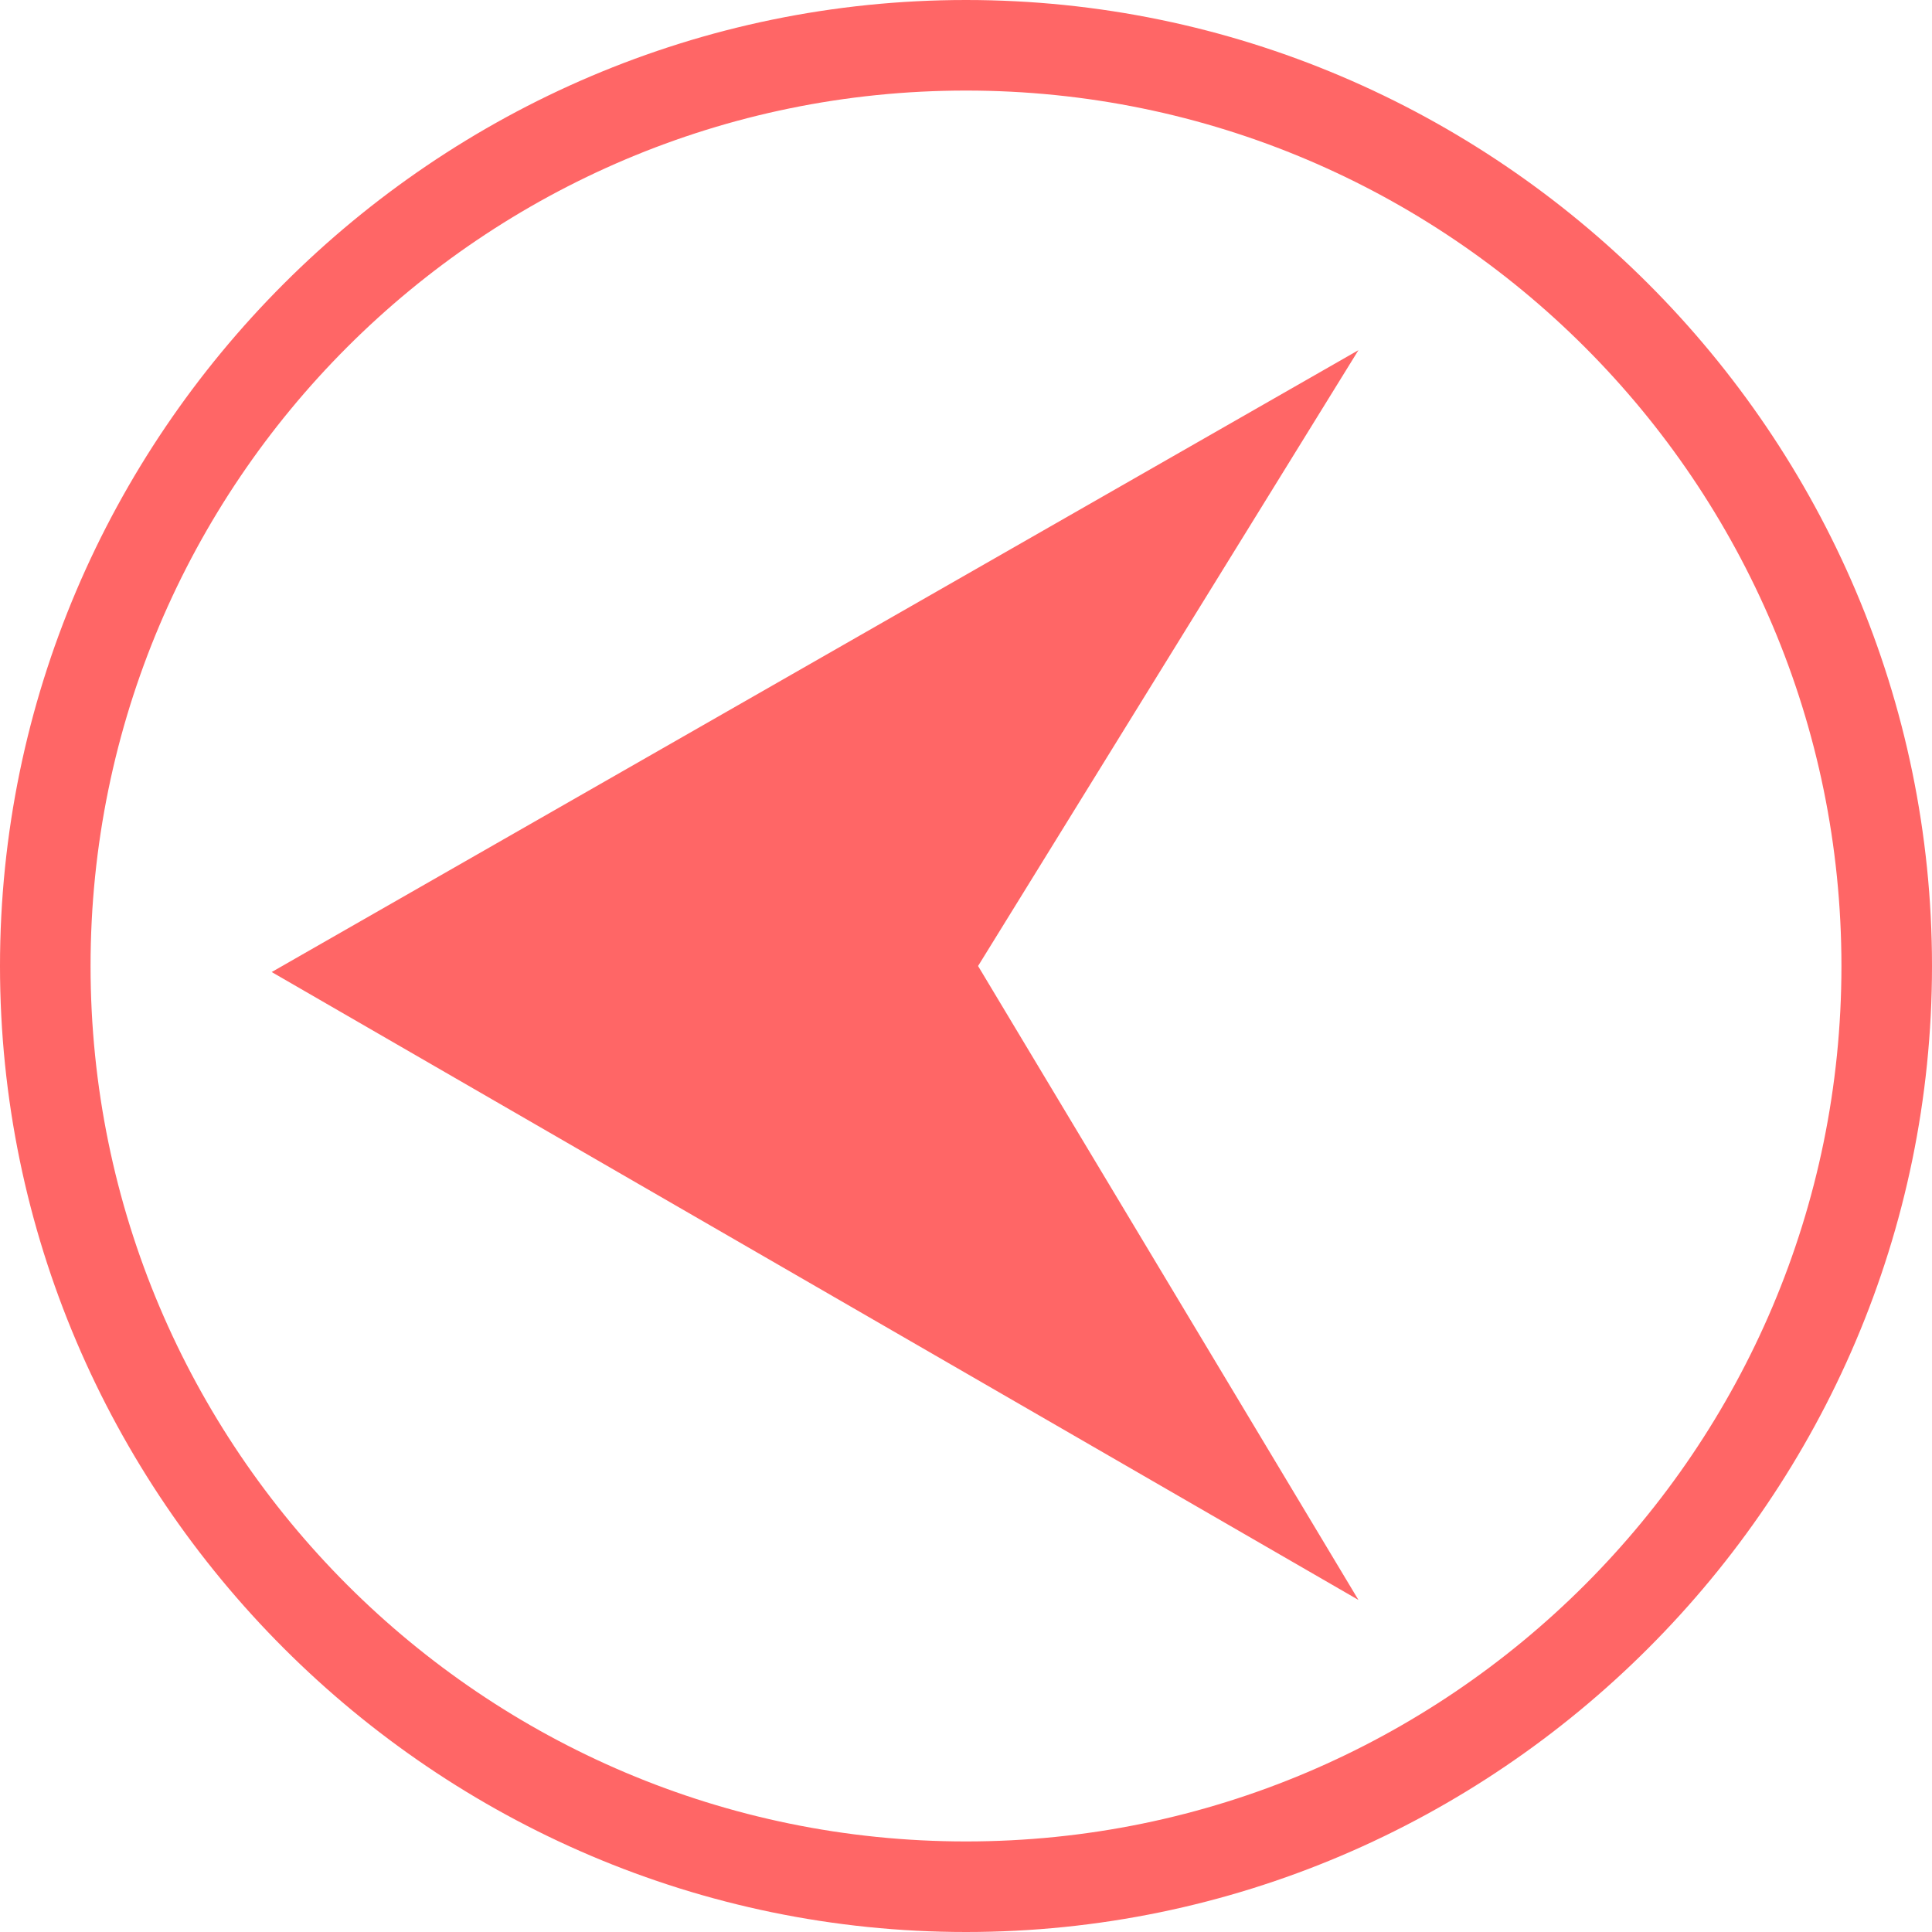 <?xml version="1.0" encoding="utf-8"?>
<!-- Generator: Adobe Illustrator 24.1.2, SVG Export Plug-In . SVG Version: 6.00 Build 0)  -->
<svg version="1.1" id="Layer_1" xmlns="http://www.w3.org/2000/svg" xmlns:xlink="http://www.w3.org/1999/xlink" x="0px" y="0px"
	 viewBox="0 0 32 32" style="enable-background:new 0 0 32 32;" xml:space="preserve">
<style type="text/css">
	.st0{fill-rule:evenodd;clip-rule:evenodd;fill:#FF6666;}
</style>
<path class="st0" d="M16,32c8.8,0,16-7.2,16-16c0-8.8-7.2-16-16-16C7.2,0,0,7.2,0,16C0,24.8,7.2,32,16,32z M16,1.5
	C24,1.5,30.5,8,30.5,16c0,8-6.5,14.5-14.5,14.5C8,30.5,1.5,24,1.5,16C1.5,8,8,1.5,16,1.5z M22.5,26.5l-6.3-10.5l6.3-10.2L4.5,16.1
	L22.5,26.5z"/>
</svg>
